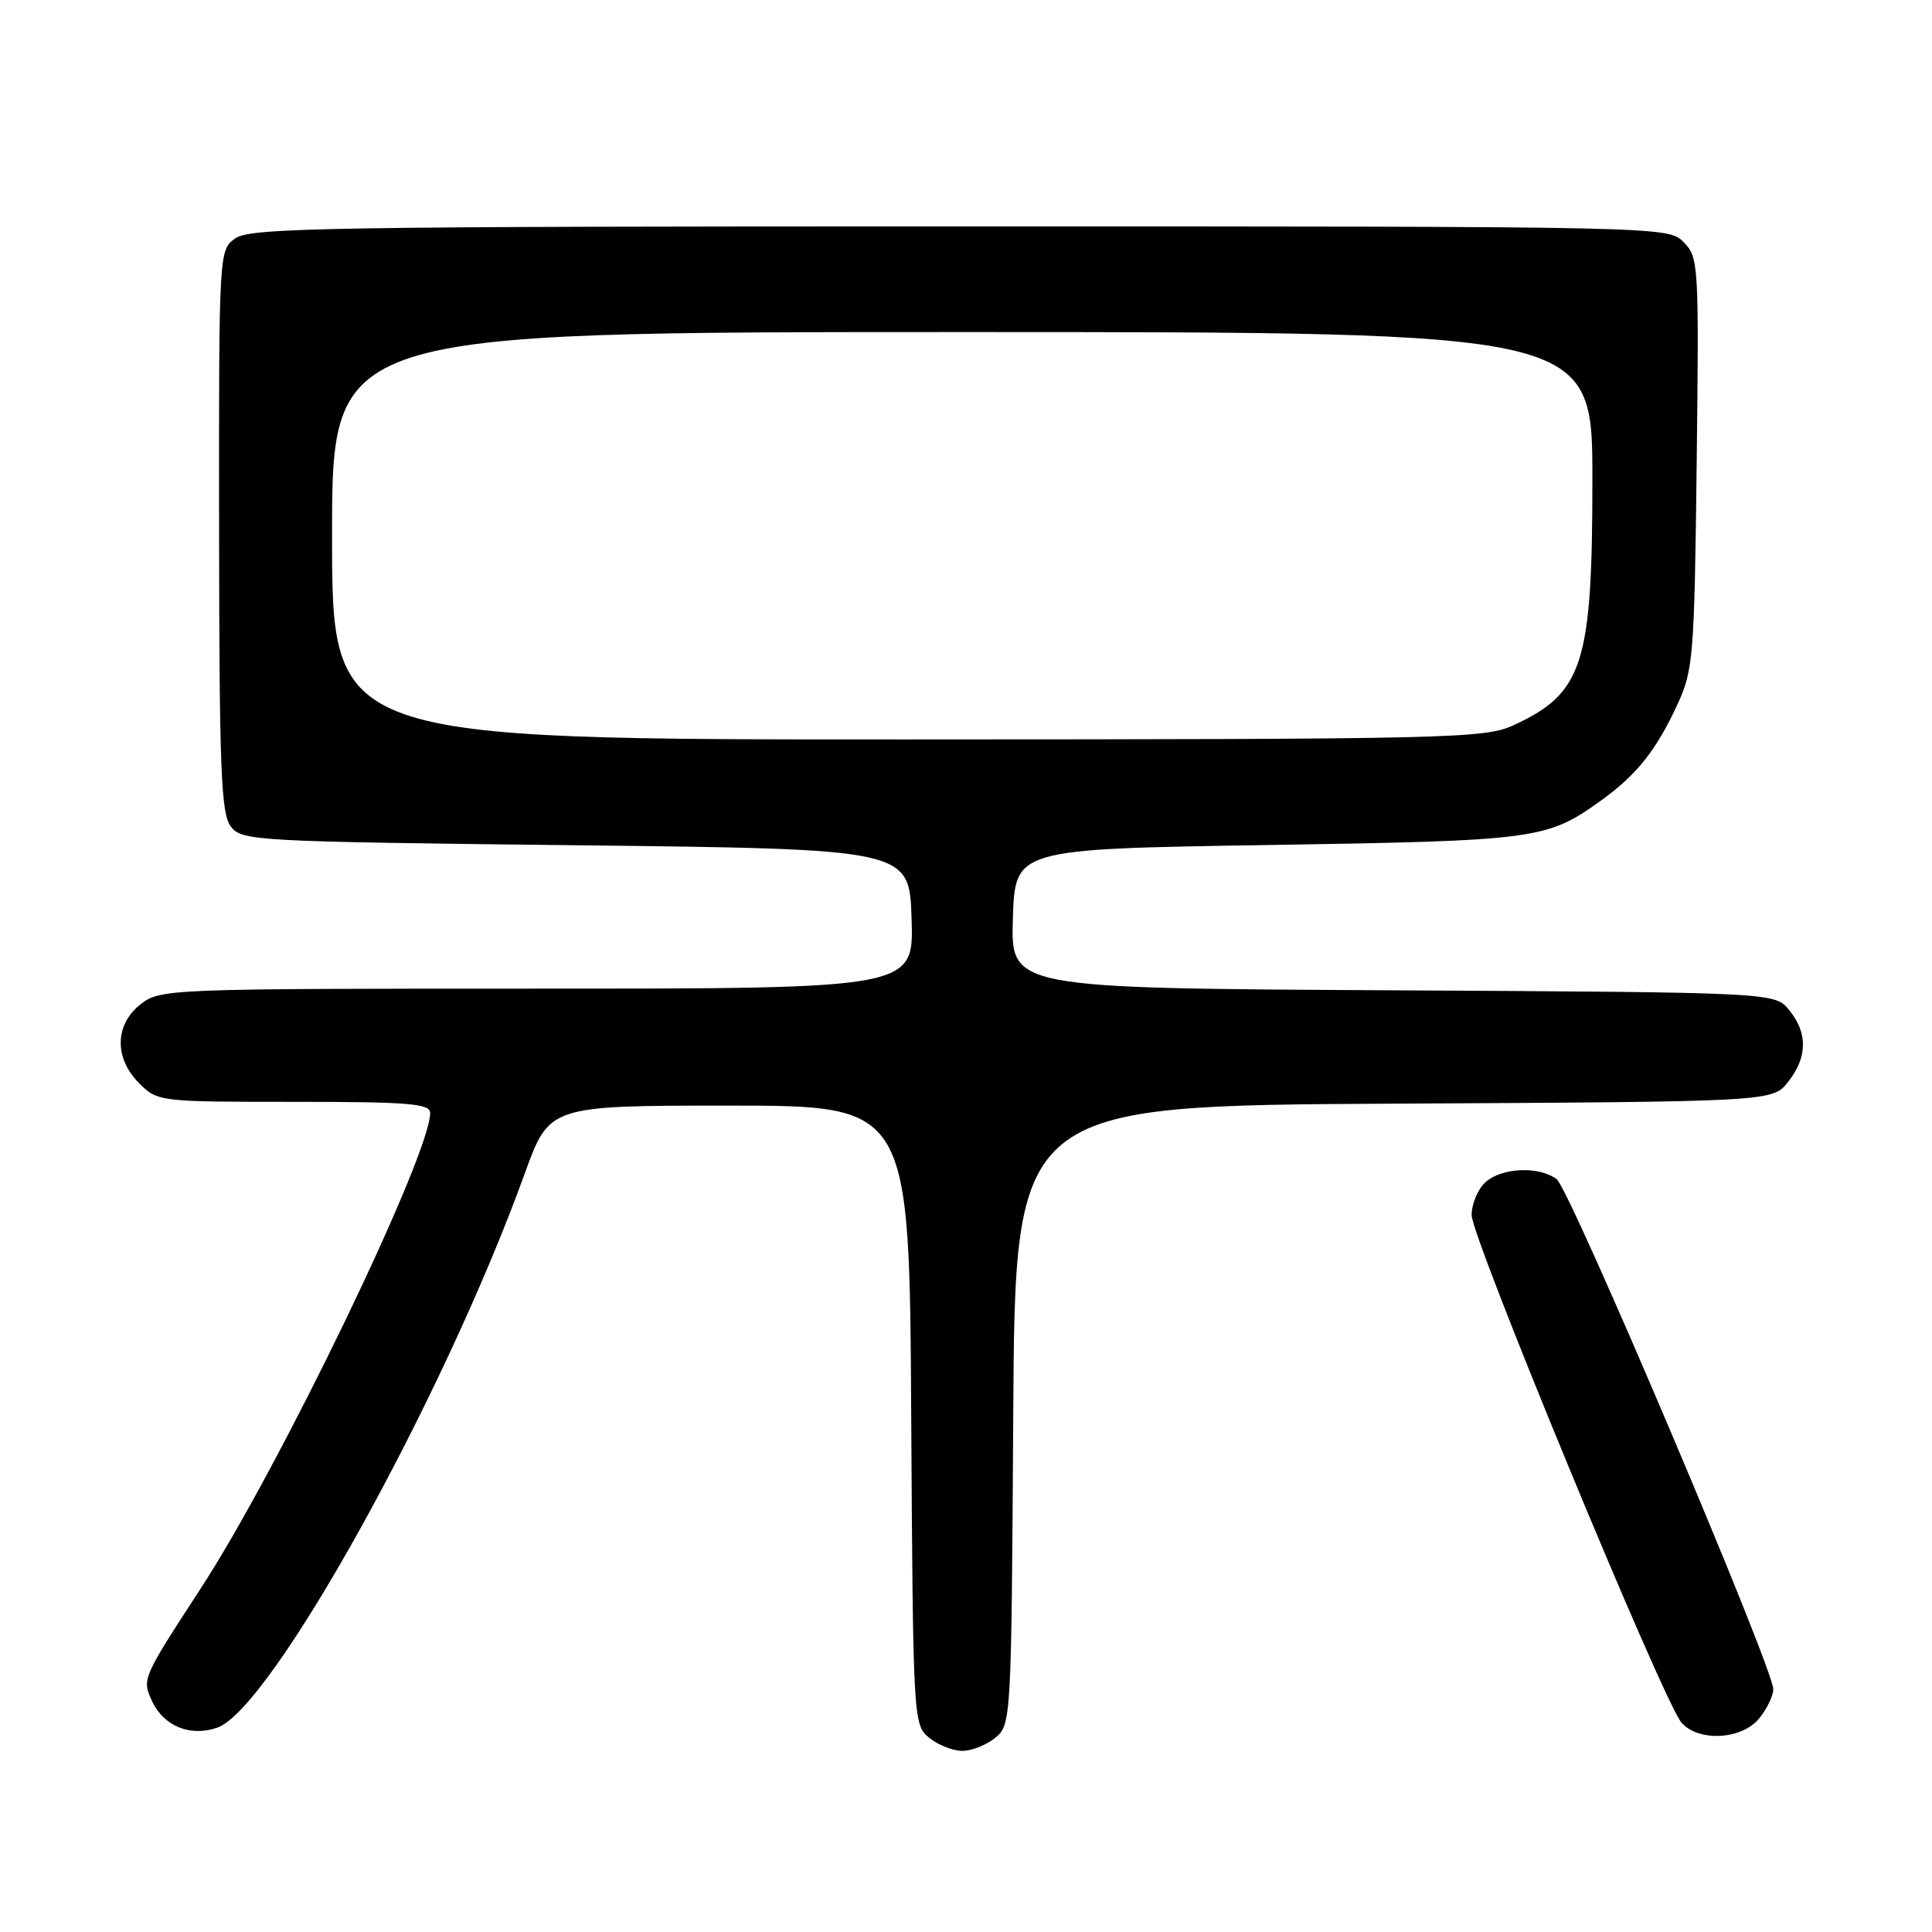 <?xml version="1.0" encoding="UTF-8" standalone="no"?>
<!DOCTYPE svg PUBLIC "-//W3C//DTD SVG 1.1//EN" "http://www.w3.org/Graphics/SVG/1.1/DTD/svg11.dtd" >
<svg xmlns="http://www.w3.org/2000/svg" xmlns:xlink="http://www.w3.org/1999/xlink" version="1.1" viewBox="0 0 256 256">
 <g >
 <path fill="currentColor"
d=" M 131.90 230.25 C 133.98 228.53 134.02 227.89 134.26 187.50 C 134.50 146.50 134.50 146.50 184.68 146.24 C 234.87 145.98 234.87 145.98 236.93 143.36 C 239.51 140.08 239.56 136.92 237.09 133.86 C 235.18 131.50 235.18 131.50 184.55 131.22 C 133.93 130.95 133.93 130.95 134.21 121.72 C 134.50 112.50 134.50 112.50 168.00 111.97 C 203.79 111.40 204.98 111.24 212.23 106.01 C 216.91 102.63 219.47 99.40 222.29 93.30 C 224.37 88.78 224.52 86.90 224.82 61.32 C 225.13 34.95 225.08 34.08 223.07 32.07 C 221.01 30.01 220.74 30.00 127.22 30.00 C 43.97 30.00 33.20 30.17 31.22 31.56 C 29.00 33.11 29.00 33.11 29.03 70.31 C 29.06 101.90 29.29 107.80 30.57 109.50 C 32.03 111.43 33.56 111.52 76.29 112.00 C 120.50 112.50 120.50 112.50 120.79 121.75 C 121.08 131.00 121.08 131.00 71.17 131.00 C 22.20 131.00 21.22 131.04 18.63 133.07 C 15.19 135.78 15.11 140.21 18.45 143.55 C 20.88 145.97 21.13 146.00 38.95 146.00 C 54.22 146.00 57.00 146.23 57.00 147.48 C 57.00 153.06 36.99 194.54 26.61 210.46 C 18.87 222.34 18.81 222.48 20.11 225.33 C 21.65 228.72 25.19 230.18 28.80 228.92 C 35.93 226.43 58.74 185.33 69.53 155.50 C 72.79 146.50 72.79 146.50 96.64 146.50 C 120.50 146.50 120.50 146.50 120.74 187.50 C 120.98 227.89 121.02 228.53 123.10 230.25 C 124.27 231.21 126.25 232.00 127.50 232.00 C 128.75 232.00 130.73 231.21 131.90 230.25 Z  M 233.06 227.75 C 234.09 226.51 234.95 224.76 234.97 223.85 C 235.02 221.12 208.05 157.60 206.27 156.25 C 203.94 154.49 198.99 154.70 196.83 156.65 C 195.82 157.57 195.00 159.53 195.00 161.01 C 195.00 164.02 220.41 225.49 222.80 228.25 C 225.02 230.82 230.73 230.54 233.06 227.75 Z  M 44.00 71.00 C 44.00 44.00 44.00 44.00 127.50 44.00 C 211.00 44.00 211.00 44.00 211.00 63.53 C 211.00 88.04 209.77 91.86 200.50 96.12 C 196.73 97.85 192.10 97.96 120.25 97.98 C 44.00 98.00 44.00 98.00 44.00 71.00 Z "/>
</g>
</svg>